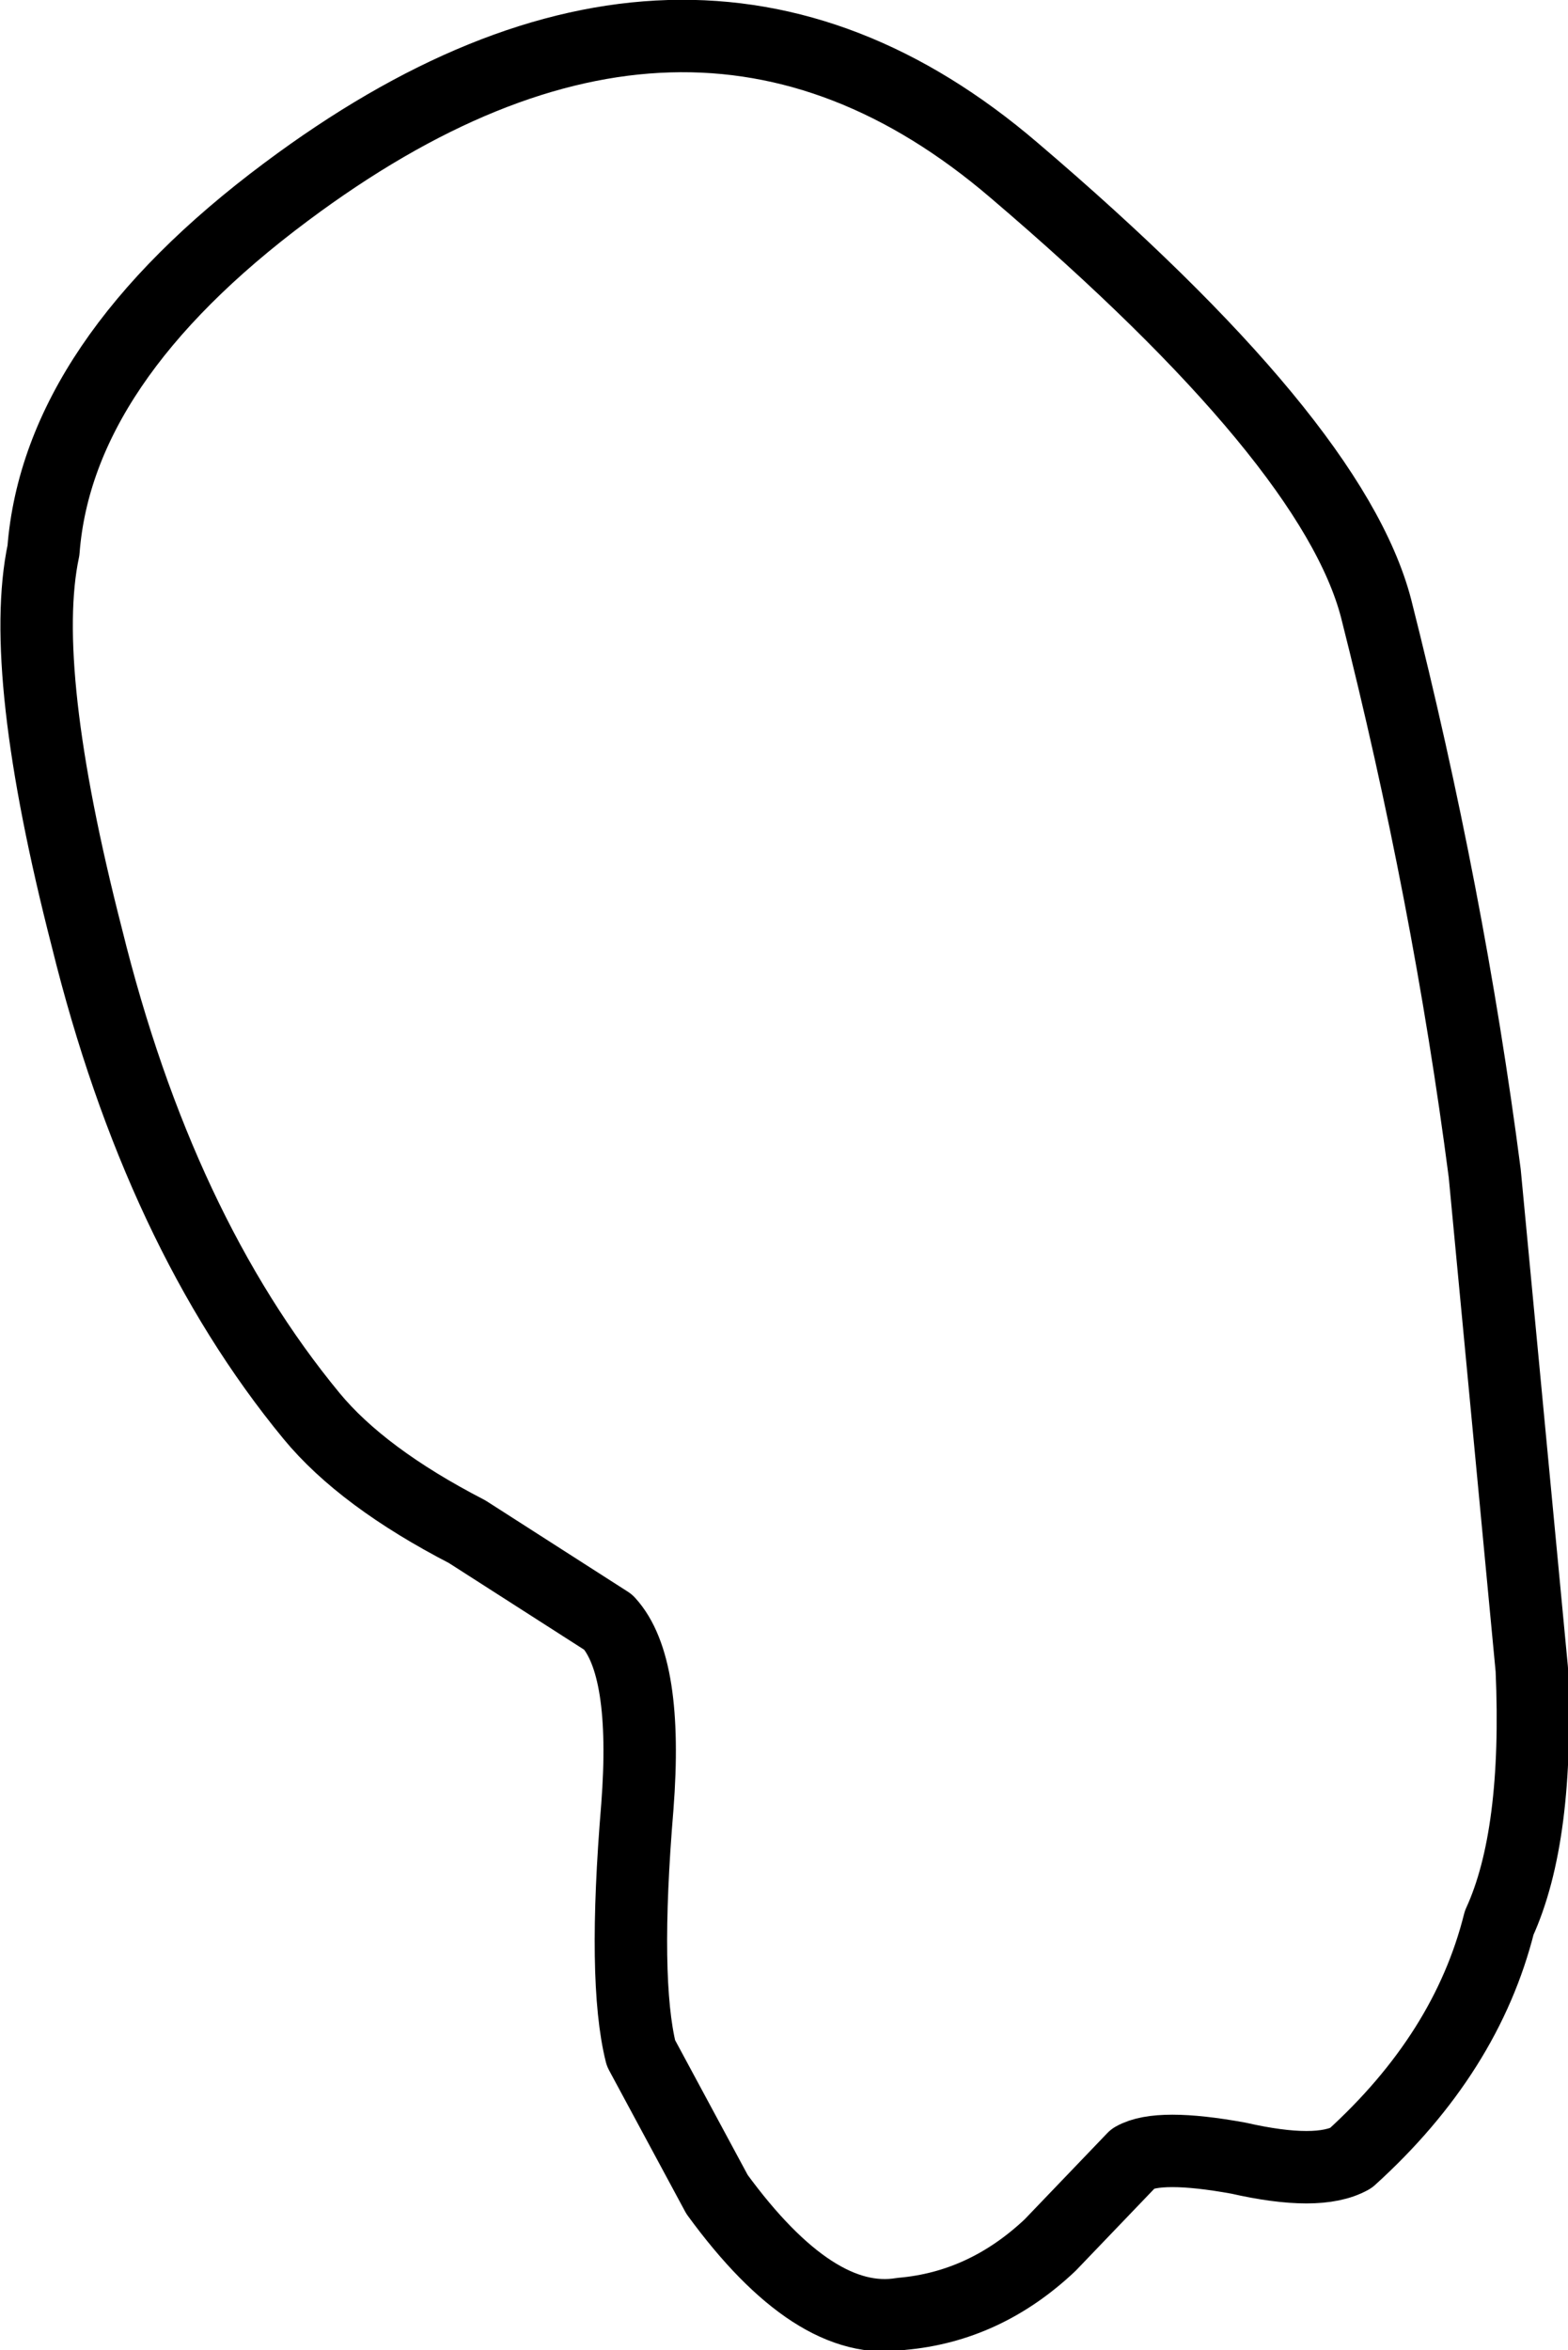 <?xml version="1.0" encoding="UTF-8" standalone="no"?>
<svg xmlns:xlink="http://www.w3.org/1999/xlink" height="32.45px" width="21.65px" xmlns="http://www.w3.org/2000/svg">
  <g transform="matrix(1.0, 0.0, 0.0, 1.0, 12.0, 10.85)">
    <path d="M7.0 -2.45 Q8.0 1.5 8.5 5.35 L9.15 12.2 Q9.25 14.5 8.7 15.7 8.25 17.5 6.65 18.95 6.2 19.2 5.1 18.95 4.0 18.75 3.65 18.95 L2.5 20.15 Q1.6 21.0 0.45 21.1 -0.75 21.3 -2.1 19.45 L-3.15 17.5 Q-3.4 16.5 -3.2 14.1 -3.05 12.15 -3.6 11.55 L-5.55 10.3 Q-7.0 9.55 -7.7 8.7 -9.8 6.15 -10.8 2.1 -11.75 -1.6 -11.4 -3.25 -11.2 -5.85 -8.05 -8.2 -2.5 -12.35 2.0 -8.5 6.4 -4.75 7.0 -2.45" fill="#ffffff" fill-opacity="0.0" fill-rule="evenodd" stroke="none"/>
    <path d="M7.0 -2.45 Q8.0 1.5 8.5 5.35 L9.15 12.2 Q9.25 14.5 8.7 15.7 8.25 17.5 6.65 18.95 6.2 19.2 5.1 18.95 4.0 18.75 3.65 18.95 L2.5 20.15 Q1.6 21.0 0.45 21.1 -0.75 21.3 -2.1 19.45 L-3.15 17.5 Q-3.4 16.5 -3.2 14.1 -3.05 12.15 -3.6 11.55 L-5.55 10.3 Q-7.0 9.55 -7.7 8.7 -9.8 6.15 -10.8 2.1 -11.75 -1.6 -11.4 -3.25 -11.2 -5.85 -8.05 -8.2 -2.5 -12.35 2.0 -8.5 6.4 -4.75 7.0 -2.45 Z" fill="none" stroke="#000000" stroke-linecap="round" stroke-linejoin="round" stroke-width="1.0"/>
  </g>
</svg>
